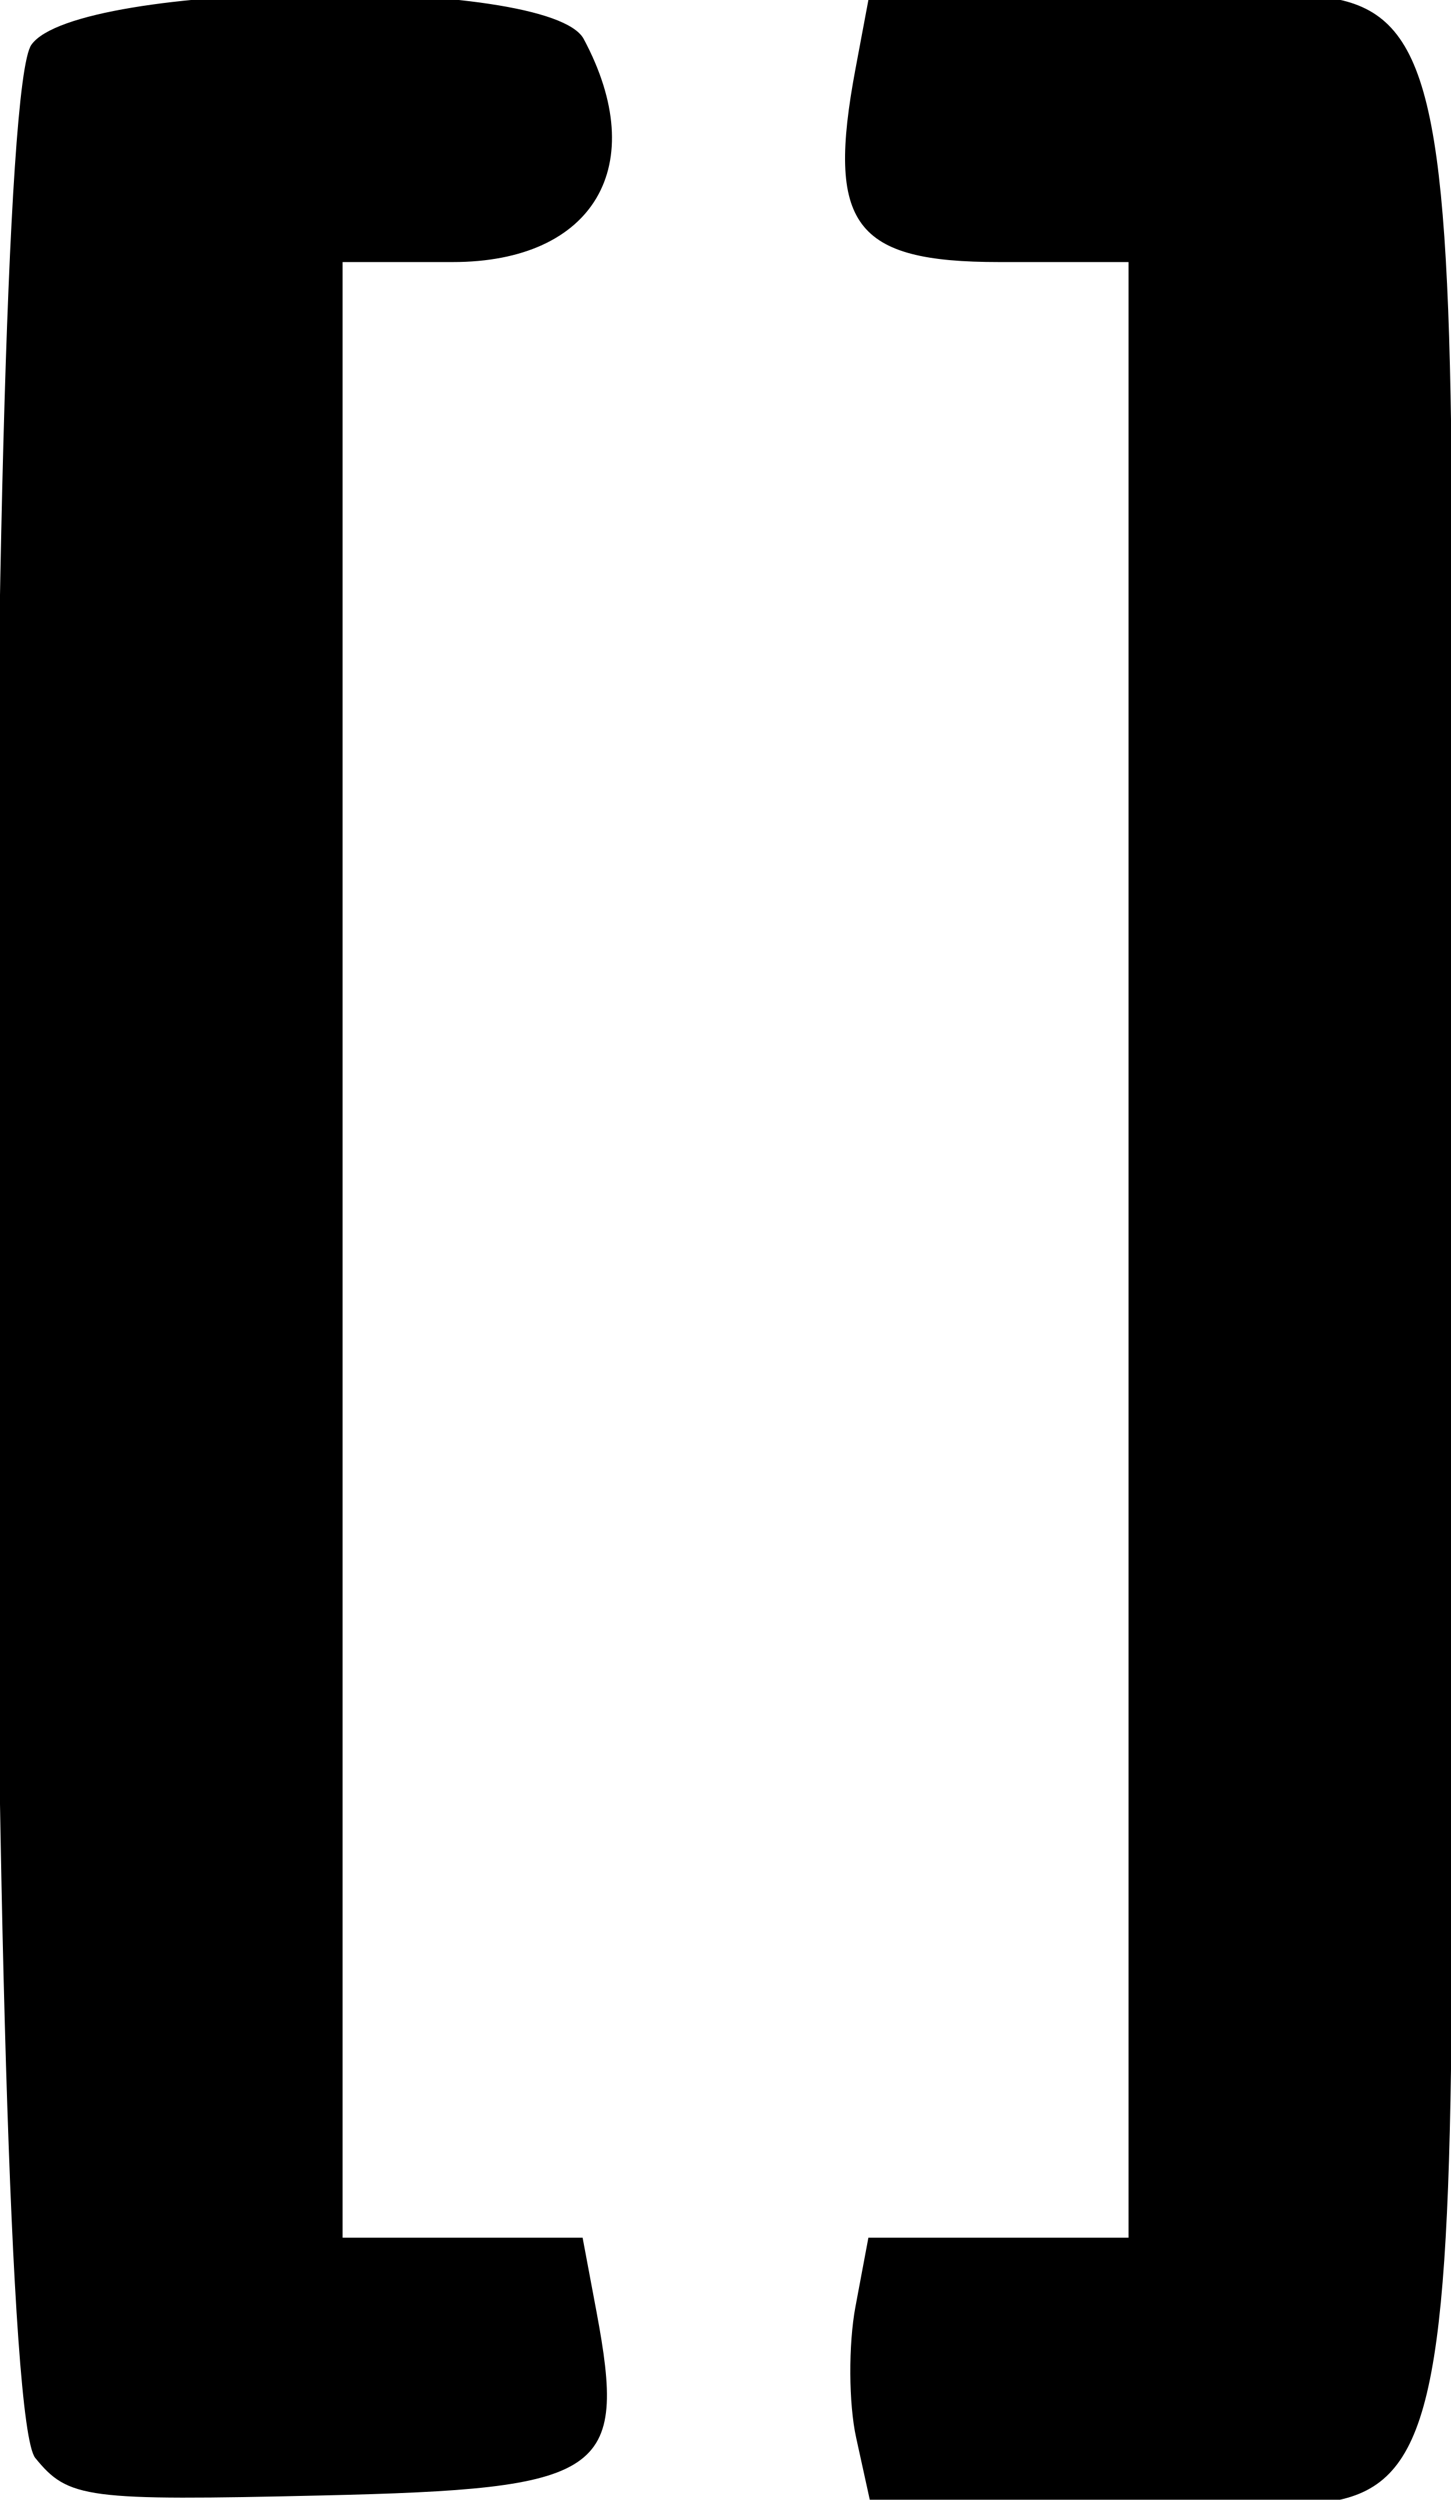 <svg id="svg" xmlns="http://www.w3.org/2000/svg" xmlns:xlink="http://www.w3.org/1999/xlink" width="400" height="688.889" viewBox="0, 0, 400,688.889"><g id="svgg"><path id="path0" d="M8.648 12.347 C -5.358 32.344,-4.344 660.102,9.722 677.372 C 18.867 688.600,23.560 689.214,88.764 687.710 C 167.102 685.903,172.870 682.033,164.413 636.953 L 160.608 616.667 127.526 616.667 L 94.444 616.667 94.444 344.444 L 94.444 72.222 124.805 72.222 C 163.798 72.222,179.506 45.482,160.916 10.746 C 151.507 -6.835,21.124 -5.464,8.648 12.347 M235.826 19.010 C 227.765 61.980,235.390 72.222,275.441 72.222 L 311.111 72.222 311.111 344.444 L 311.111 616.667 275.252 616.667 L 239.392 616.667 235.826 635.677 C 233.865 646.132,233.950 662.382,236.016 671.788 L 239.772 688.889 310.691 688.889 C 410.809 688.889,400.000 730.693,400.000 343.479 C 400.000 -42.308,411.143 -0.000,309.537 -0.000 L 239.392 -0.000 235.826 19.010 " stroke="none" fill="#000000" fill-rule="evenodd"></path></g></svg>